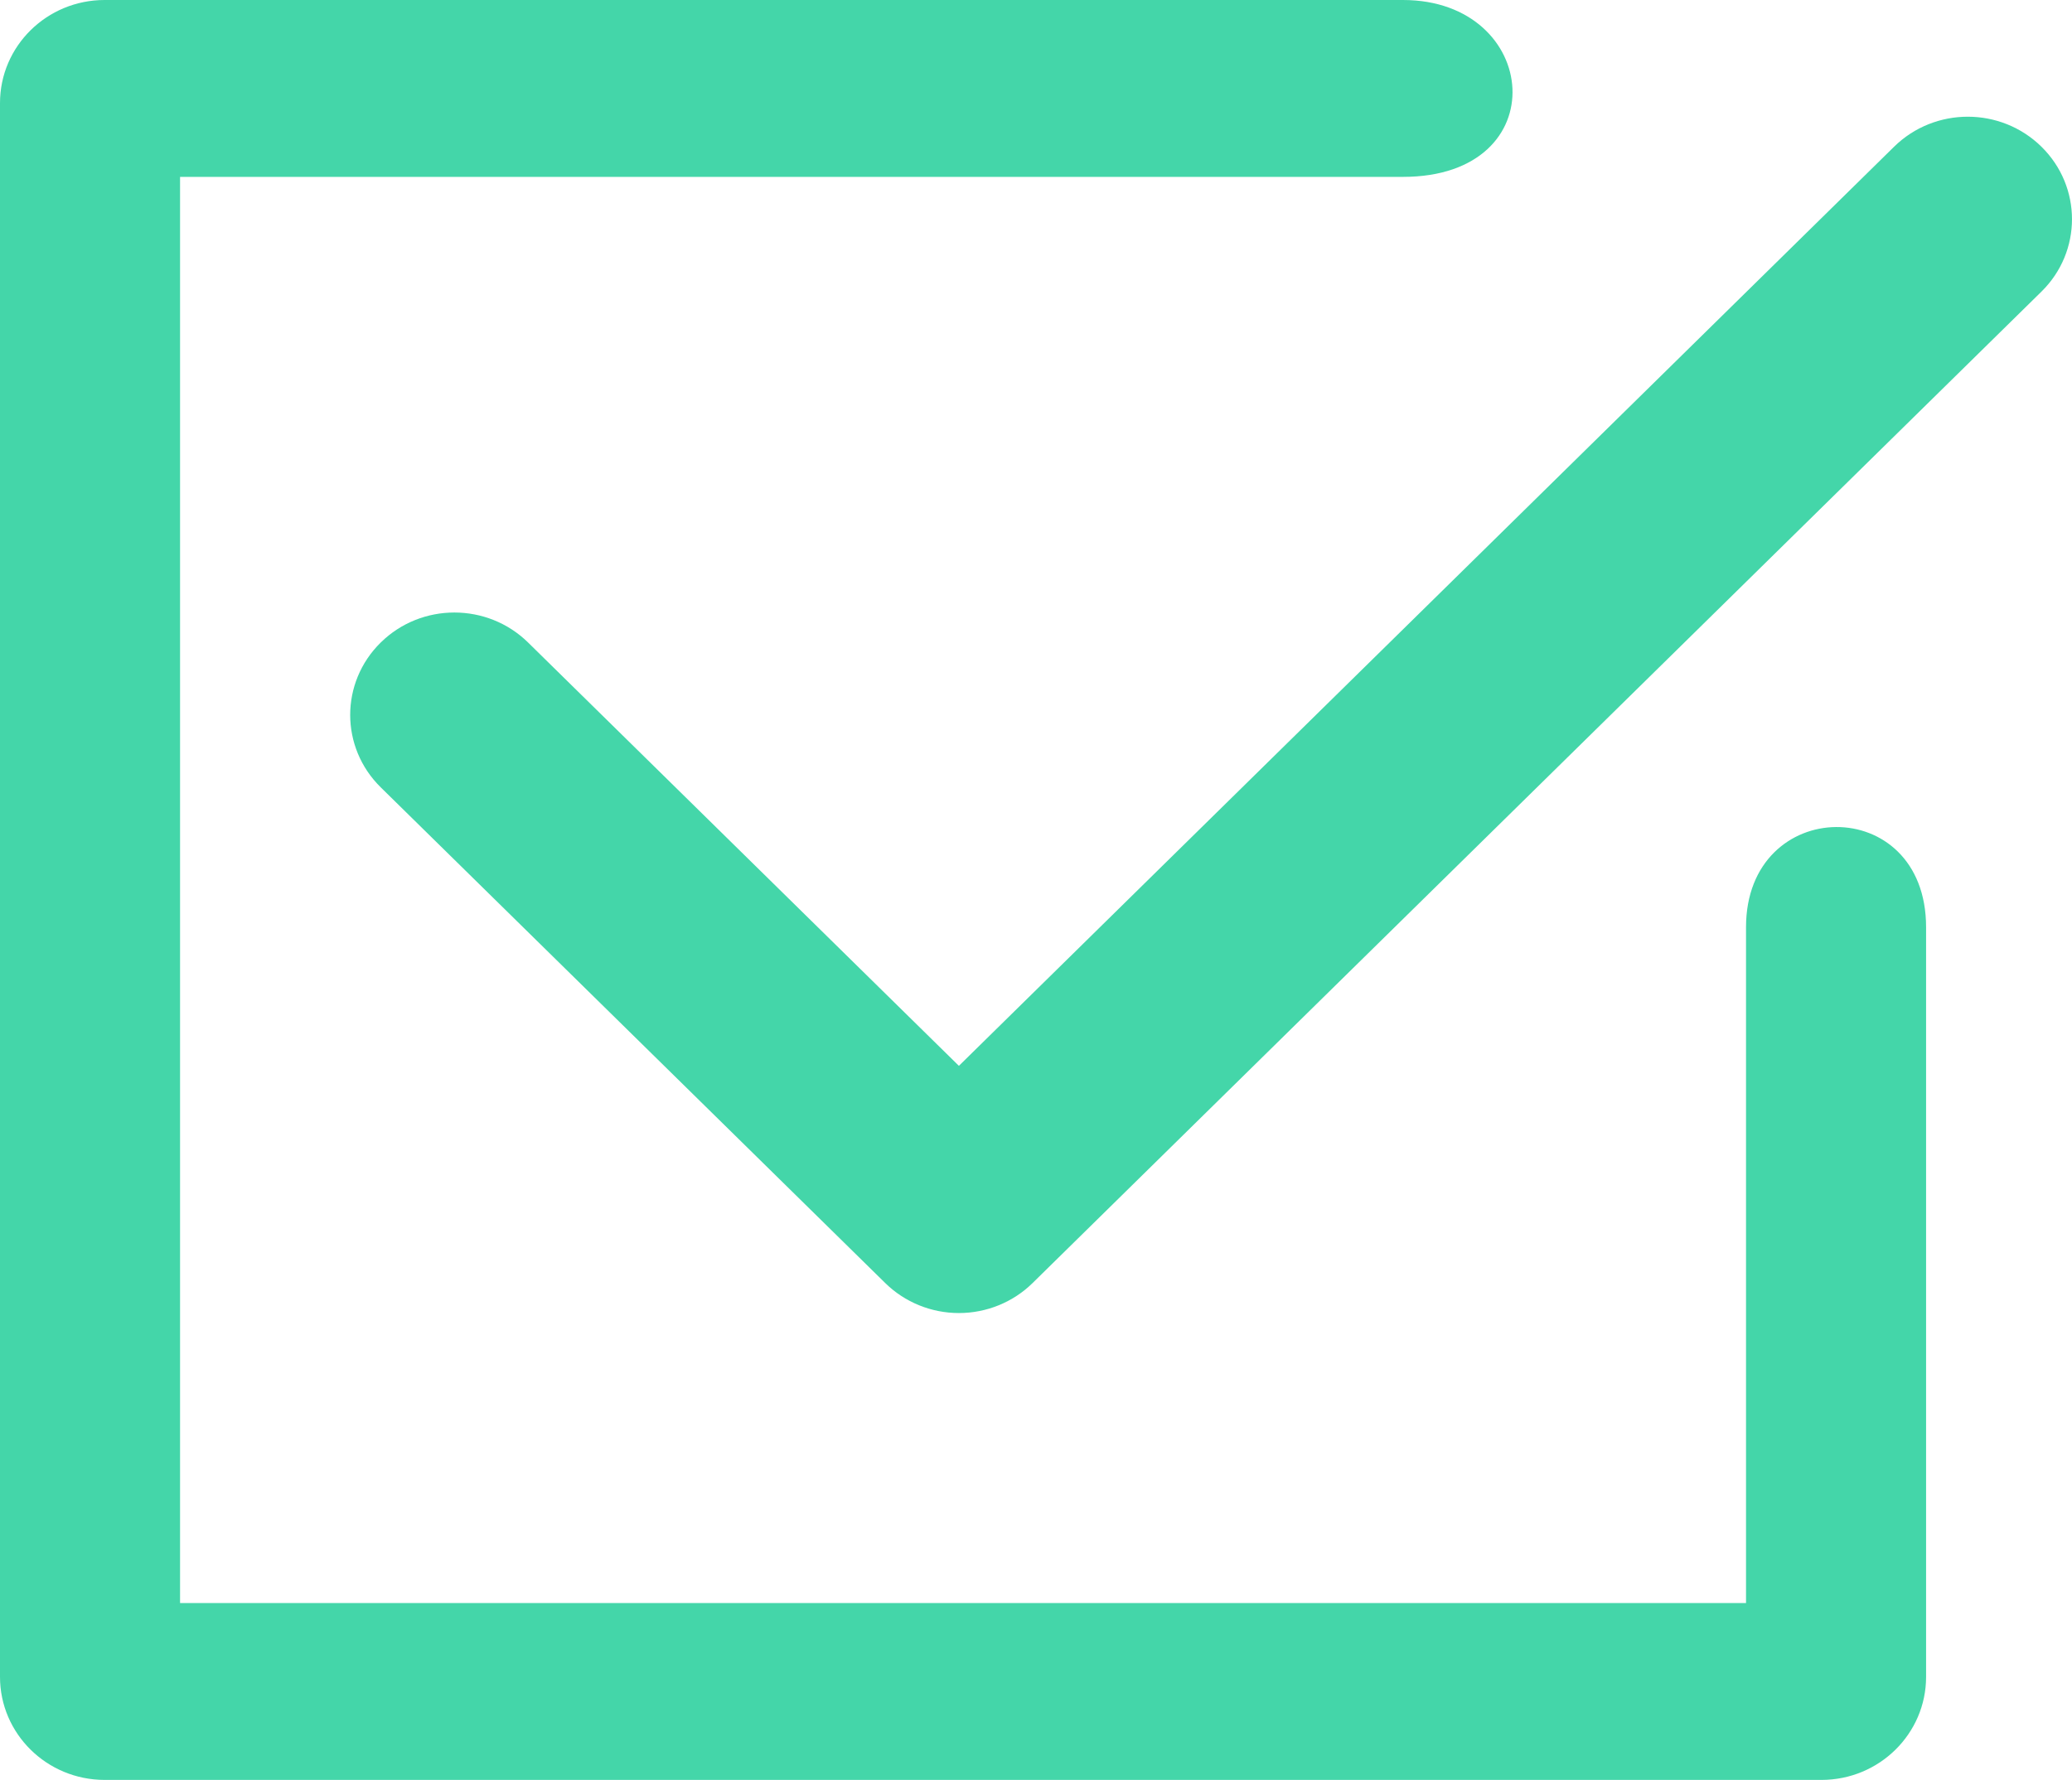 <?xml version="1.0" encoding="UTF-8"?>
<svg width="71px" height="61px" viewBox="0 0 71 61" version="1.1" xmlns="http://www.w3.org/2000/svg" xmlns:xlink="http://www.w3.org/1999/xlink">
    <!-- Generator: Sketch 49.3 (51167) - http://www.bohemiancoding.com/sketch -->
    <title>Select@2x</title>
    <desc>Created with Sketch.</desc>
    <defs></defs>
    <g id="Page-1" stroke="none" stroke-width="1" fill="none" fill-rule="evenodd">
        <g id="Steps" transform="translate(-100, -146)" fill="#44D6A9">
            <path d="M169.953,151.028 C171.348,152.399 171.348,154.622 169.956,155.991 L135.383,189.972 C134.714,190.63 133.805,191 132.858,191 C131.912,191 131.003,190.63 130.334,189.972 L113.046,172.983 C111.651,171.612 111.651,169.391 113.046,168.02 C114.439,166.649 116.701,166.649 118.096,168.02 L132.858,182.528 L164.904,151.028 C166.299,149.657 168.558,149.657 169.953,151.028 Z M159.83,177.777 C159.83,173.245 166,173.154 166,177.777 L166,203.469 C166,205.418 164.394,207 162.415,207 L103.585,207 C101.606,207 100,205.418 100,203.469 L100,149.531 C100,147.581 101.606,146 103.585,146 L148.074,146 C152.798,146 153.355,152.062 148.074,152.062 L106.17,152.062 L106.17,200.938 L159.83,200.938 L159.83,177.777 Z" id="Select"></path>
        </g>
    </g>
</svg>